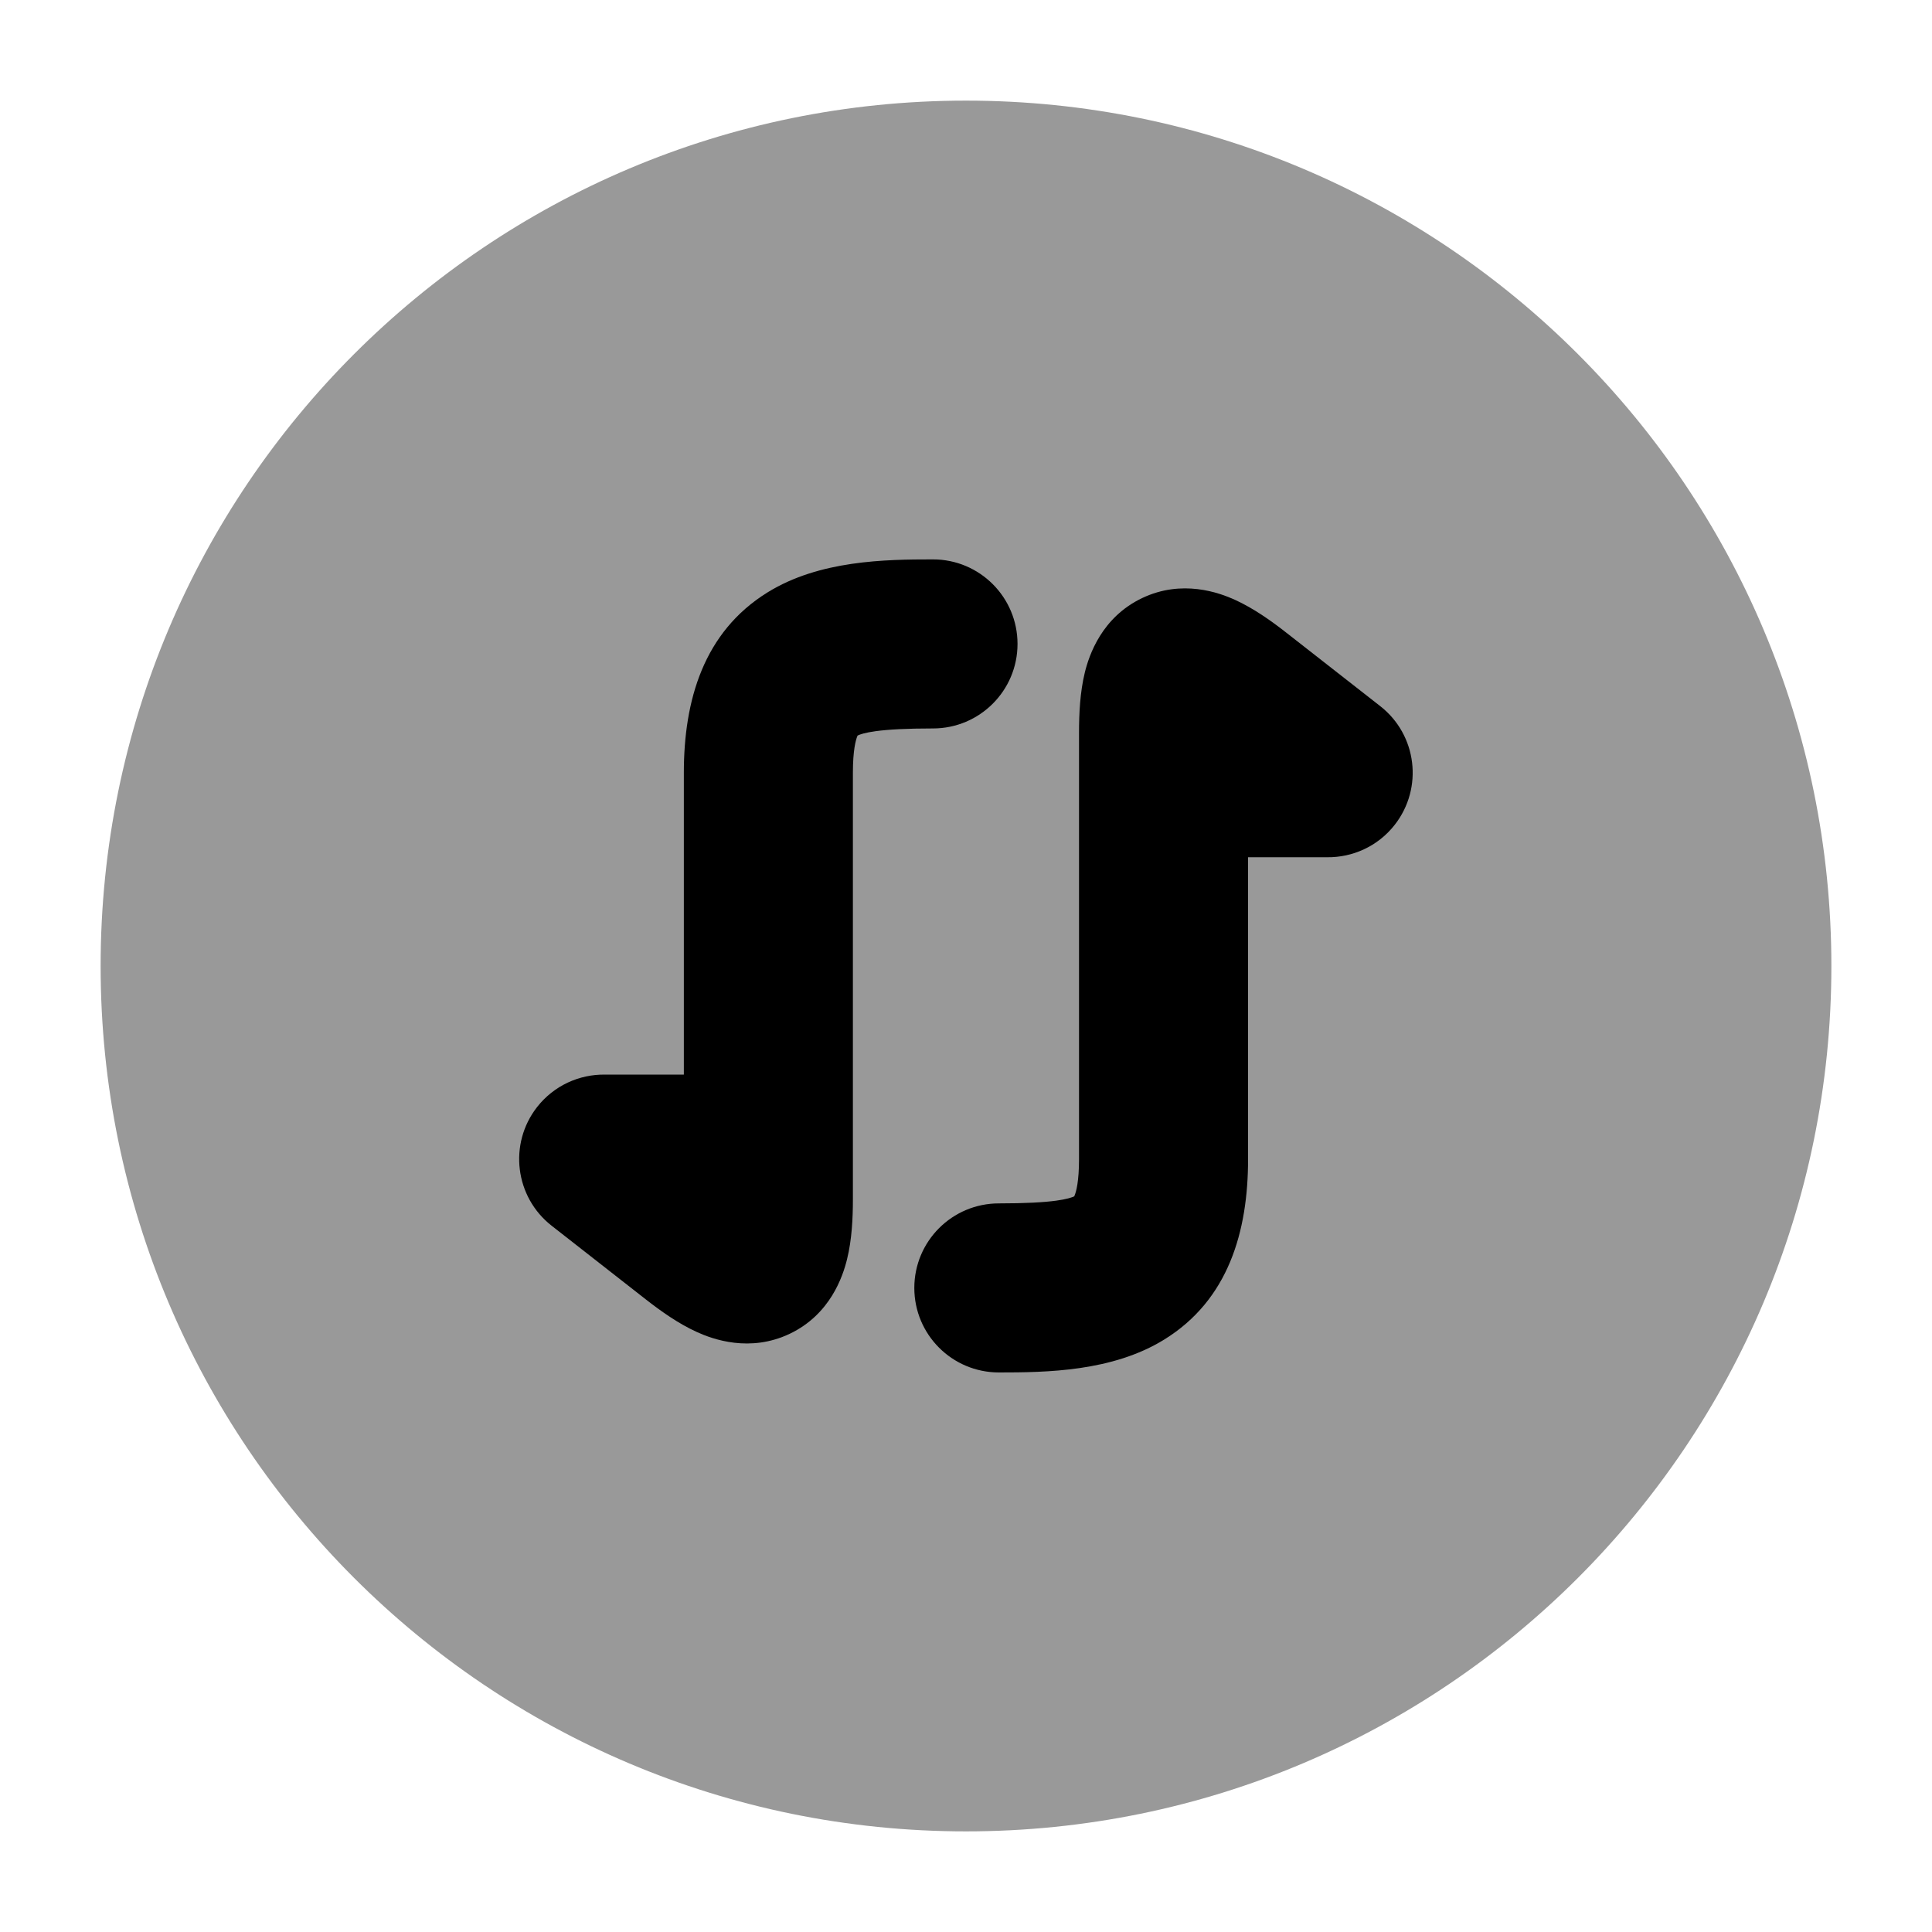 <svg width="24" height="24" viewBox="0 0 24 24" xmlns="http://www.w3.org/2000/svg">
<path opacity="0.4" d="M22.75 12C22.75 6.063 17.937 1.25 12 1.25C6.063 1.25 1.25 6.063 1.25 12C1.25 17.937 6.063 22.75 12 22.75C17.937 22.75 22.75 17.937 22.75 12Z" fill="currentColor"/>
<path d="M17.146 8.772C17.603 9.129 17.683 9.789 17.326 10.246C17.116 10.515 16.8 10.653 16.485 10.649H15.504V14.399C15.504 15.298 15.26 16.148 14.463 16.64C13.818 17.039 13.001 17.049 12.408 17.049C11.828 17.049 11.358 16.579 11.358 15.999C11.358 15.419 11.828 14.949 12.408 14.949C12.74 14.949 12.966 14.936 13.121 14.915C13.252 14.897 13.316 14.875 13.345 14.861L13.348 14.853C13.369 14.804 13.404 14.677 13.404 14.399L13.404 9.102C13.404 8.867 13.416 8.6 13.476 8.354C13.529 8.139 13.685 7.67 14.187 7.43C14.684 7.193 15.145 7.362 15.343 7.452C15.572 7.557 15.79 7.711 15.976 7.857L17.146 8.772Z" fill="currentColor"/>
<path d="M12.64 7.999C12.64 8.579 12.17 9.049 11.59 9.049C11.259 9.049 11.033 9.062 10.878 9.083C10.746 9.101 10.682 9.123 10.654 9.137L10.65 9.145C10.63 9.194 10.595 9.321 10.595 9.599L10.595 14.896C10.595 15.131 10.583 15.398 10.522 15.644C10.469 15.859 10.313 16.328 9.812 16.568C9.315 16.805 8.854 16.637 8.655 16.546C8.426 16.442 8.209 16.287 8.023 16.142L6.852 15.226C6.396 14.869 6.315 14.209 6.672 13.752C6.883 13.483 7.198 13.345 7.514 13.349H8.495L8.495 9.599C8.495 8.701 8.739 7.851 9.536 7.358C10.18 6.96 10.998 6.949 11.59 6.949C12.17 6.949 12.64 7.419 12.64 7.999Z" fill="currentColor"/>
</svg>
